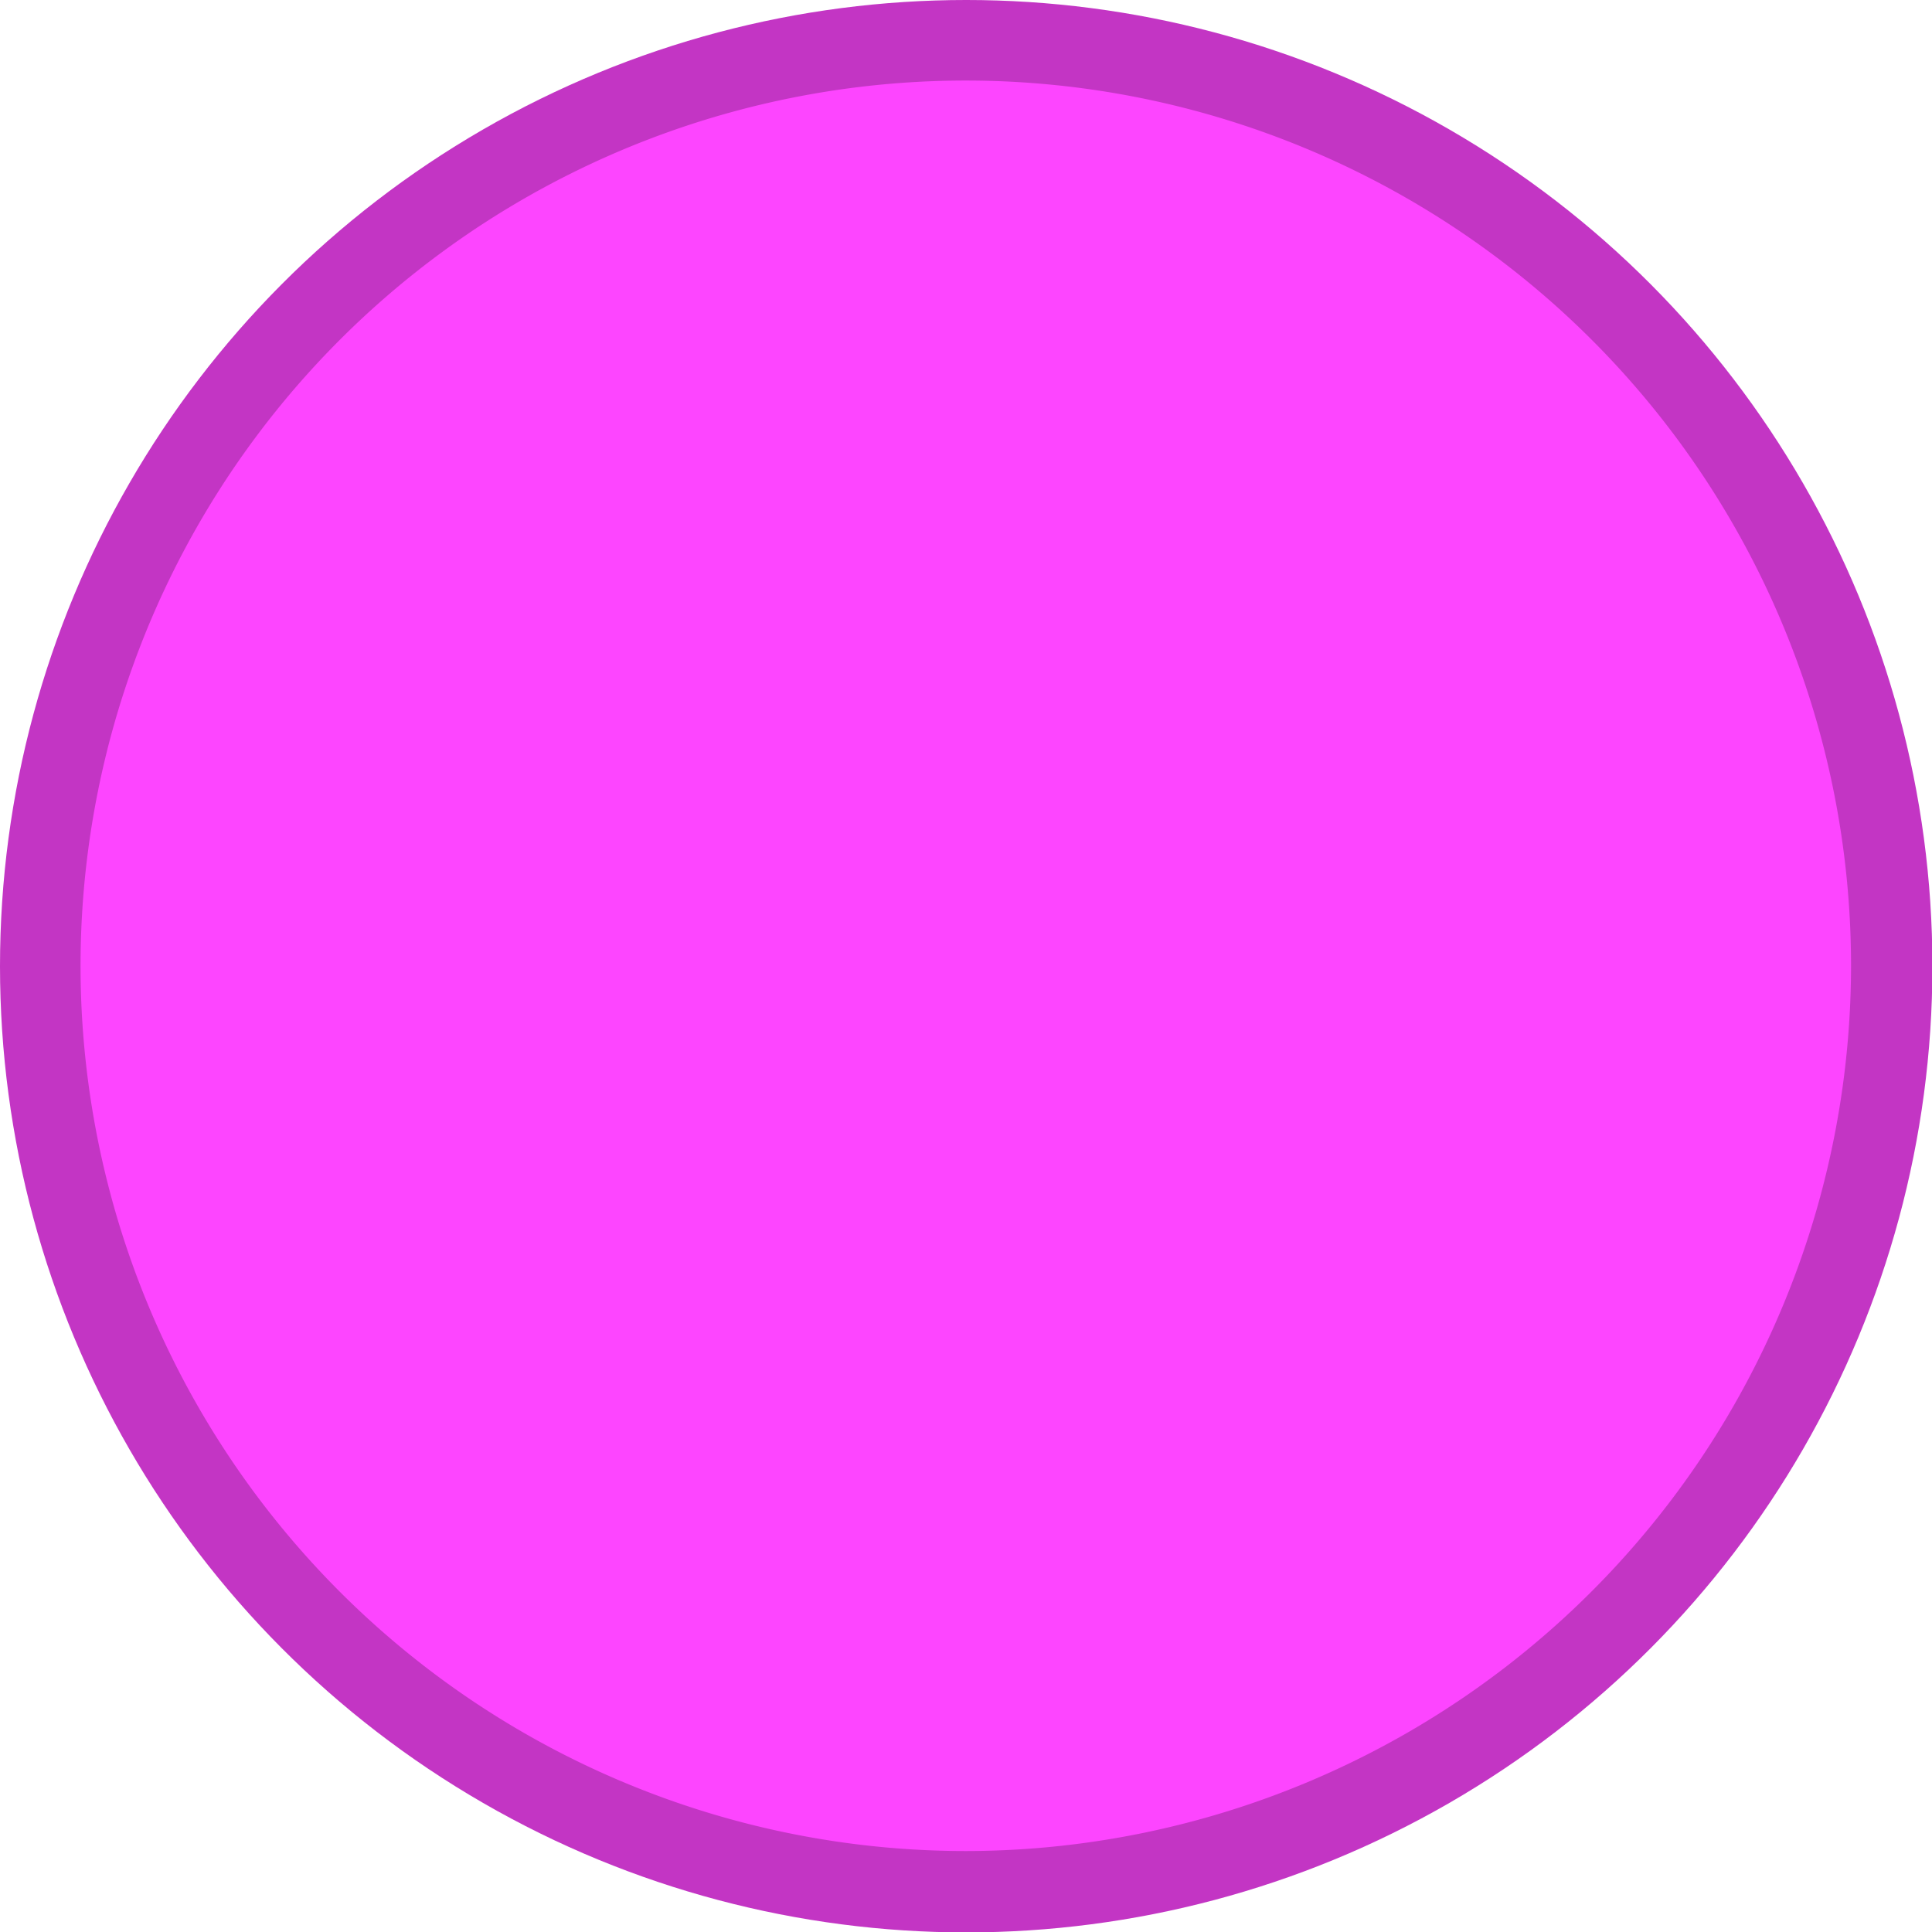 <svg id="Layer_1" data-name="Layer 1" xmlns="http://www.w3.org/2000/svg" viewBox="0 0 47.73 47.73"><defs><style>.cls-1{fill:#c335c4;}.cls-2{fill:#fd45ff;}</style></defs><title>pink-circle</title><circle class="cls-1" cx="23.87" cy="23.87" r="23.87"/><path class="cls-2" d="M23.87,45.73A21.87,21.87,0,1,1,45.73,23.87,21.89,21.89,0,0,1,23.87,45.73Z"/></svg>